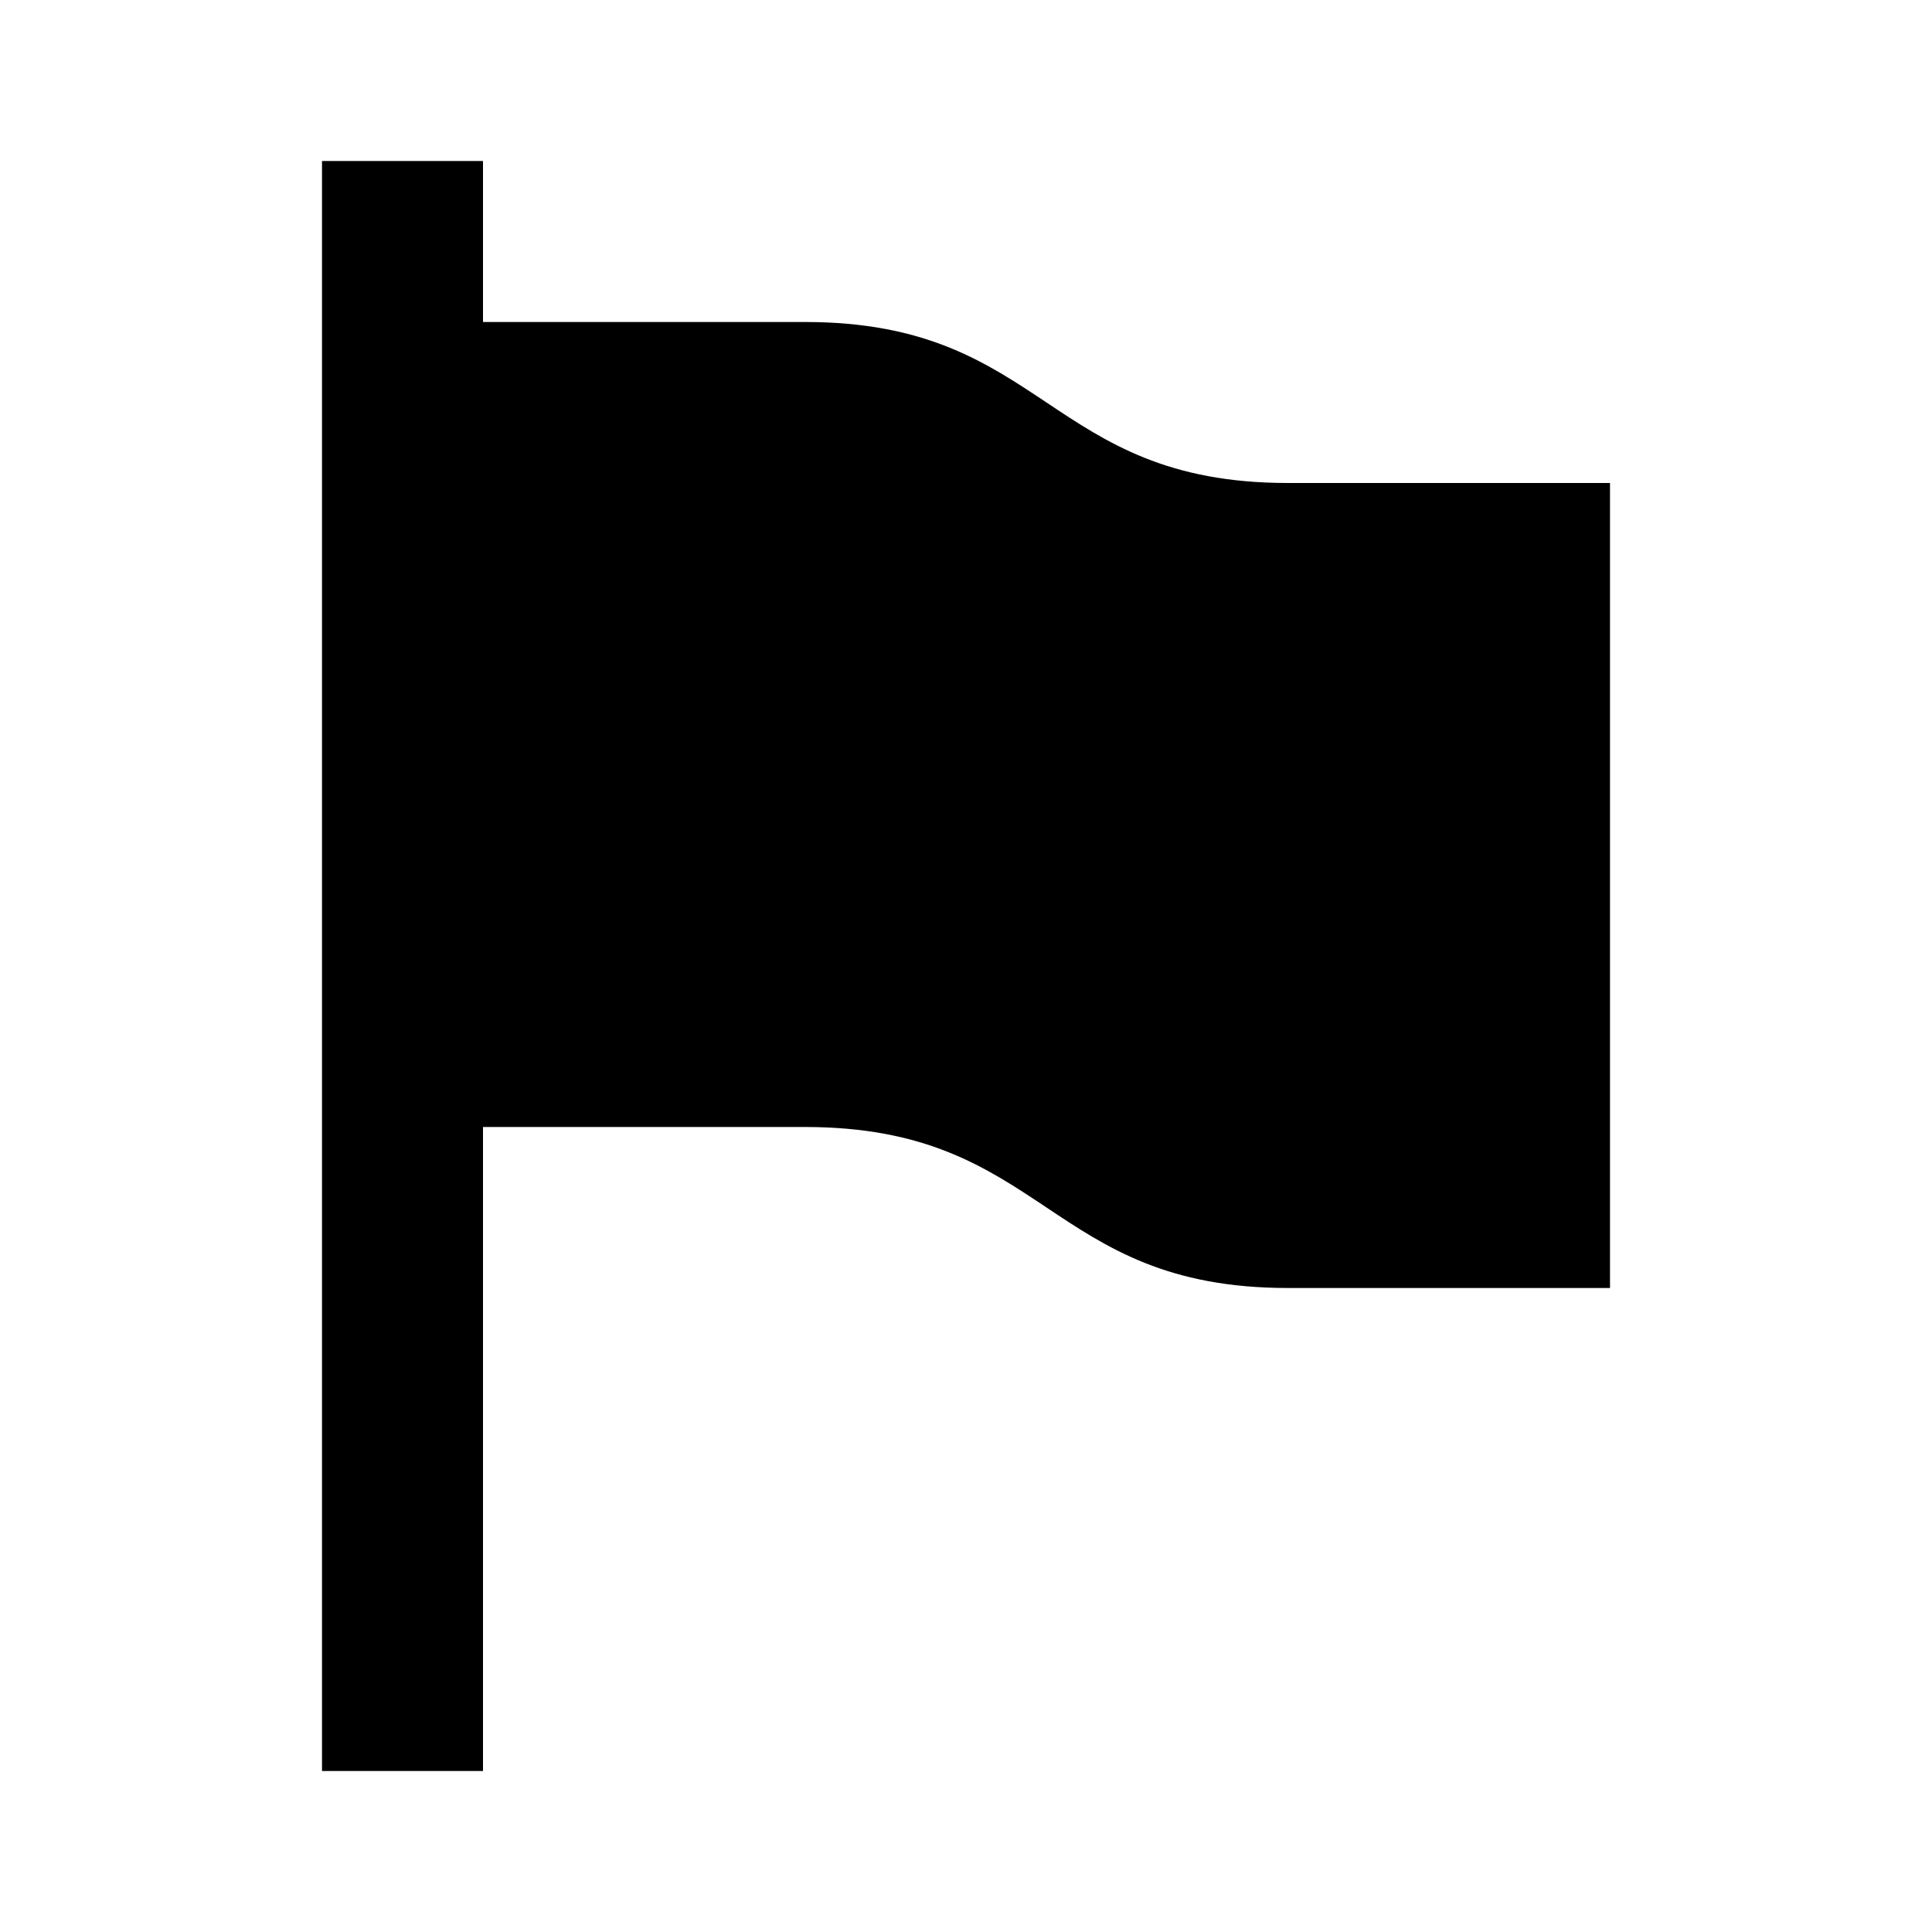 <?xml version="1.0" encoding="UTF-8" standalone="no"?>
<svg
   xmlns:dc="http://purl.org/dc/elements/1.1/"
   xmlns:cc="http://creativecommons.org/ns#"
   xmlns:rdf="http://www.w3.org/1999/02/22-rdf-syntax-ns#"
   xmlns:svg="http://www.w3.org/2000/svg"
   xmlns="http://www.w3.org/2000/svg"
   version="1.1"
   id="svg2"
   viewBox="0 0 24 24"
   height="24"
   width="24">
  <defs
     id="defs4" />
  <g
     transform="translate(0,-1028.362)"
     id="layer1">
    <path
       id="rect5060"
       transform="translate(0,1028.362)"
       d="m 4,2 0,20 2,0 0,-8 4,0 c 3,0 3,2 6,2 l 4,0 0,-10 -4,0 C 13,6 13,4 10,4 L 6,4 6,2 Z"
       style="opacity:1;fill:#000000;fill-opacity:1;stroke:none;stroke-width:2;stroke-miterlimit:4;stroke-dasharray:none" />
  </g>
</svg>

